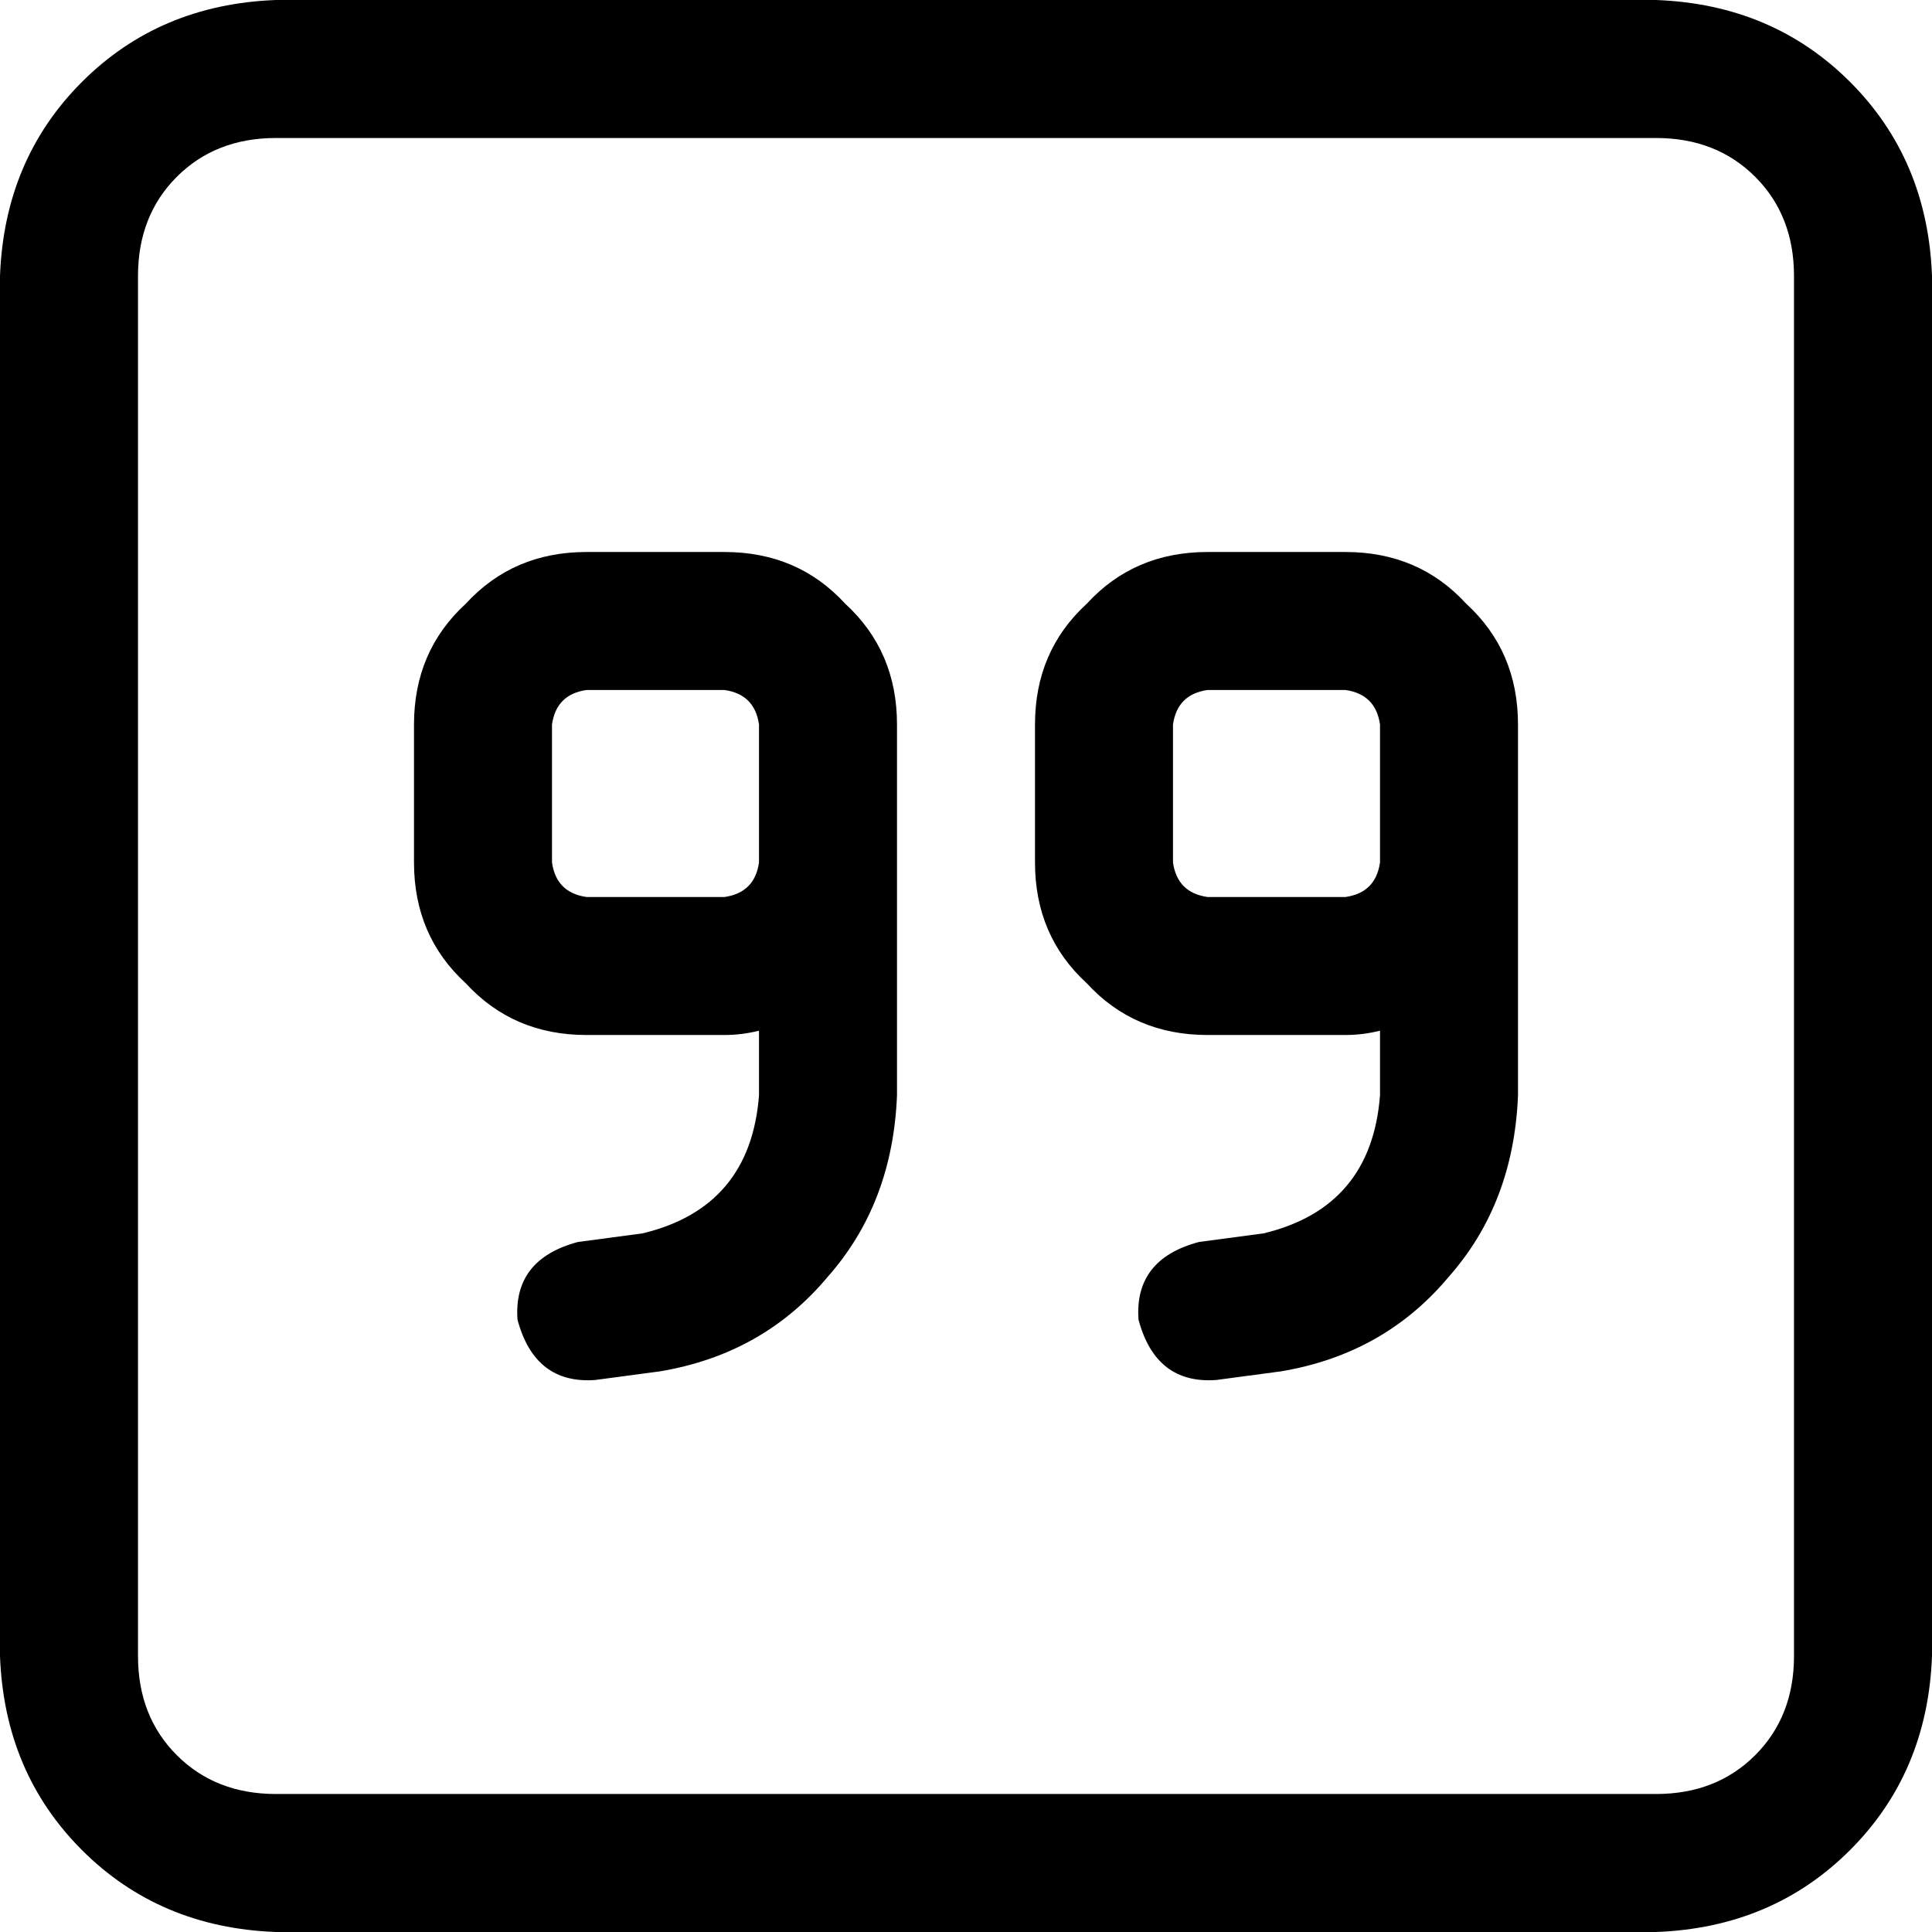 <svg viewBox="0 0 448 448">
  <path
    d="M 384 32 Q 398 32 407 41 L 407 41 Q 416 50 416 64 L 416 384 Q 416 398 407 407 Q 398 416 384 416 L 64 416 Q 50 416 41 407 Q 32 398 32 384 L 32 64 Q 32 50 41 41 Q 50 32 64 32 L 384 32 L 384 32 Z M 64 0 Q 37 1 19 19 L 19 19 Q 1 37 0 64 L 0 384 Q 1 411 19 429 Q 37 447 64 448 L 384 448 Q 411 447 429 429 Q 447 411 448 384 L 448 64 Q 447 37 429 19 Q 411 1 384 0 L 64 0 L 64 0 Z M 208 254 L 208 200 L 208 184 L 208 168 Q 208 151 196 140 Q 185 128 168 128 L 136 128 Q 119 128 108 140 Q 96 151 96 168 L 96 200 Q 96 217 108 228 Q 119 240 136 240 L 168 240 Q 172 240 176 239 L 176 254 Q 174 280 149 286 L 134 288 Q 119 292 120 306 Q 124 321 138 320 L 153 318 Q 177 314 192 296 Q 207 279 208 254 L 208 254 Z M 176 200 Q 175 207 168 208 L 136 208 Q 129 207 128 200 L 128 168 Q 129 161 136 160 L 168 160 Q 175 161 176 168 L 176 184 L 176 200 L 176 200 Z M 352 200 L 352 184 L 352 168 Q 352 151 340 140 Q 329 128 312 128 L 280 128 Q 263 128 252 140 Q 240 151 240 168 L 240 200 Q 240 217 252 228 Q 263 240 280 240 L 312 240 Q 316 240 320 239 L 320 254 Q 318 280 293 286 L 278 288 Q 263 292 264 306 Q 268 321 282 320 L 297 318 Q 321 314 336 296 Q 351 279 352 254 L 352 200 L 352 200 Z M 320 184 L 320 200 Q 319 207 312 208 L 280 208 Q 273 207 272 200 L 272 168 Q 273 161 280 160 L 312 160 Q 319 161 320 168 L 320 184 L 320 184 Z"
  />
</svg>